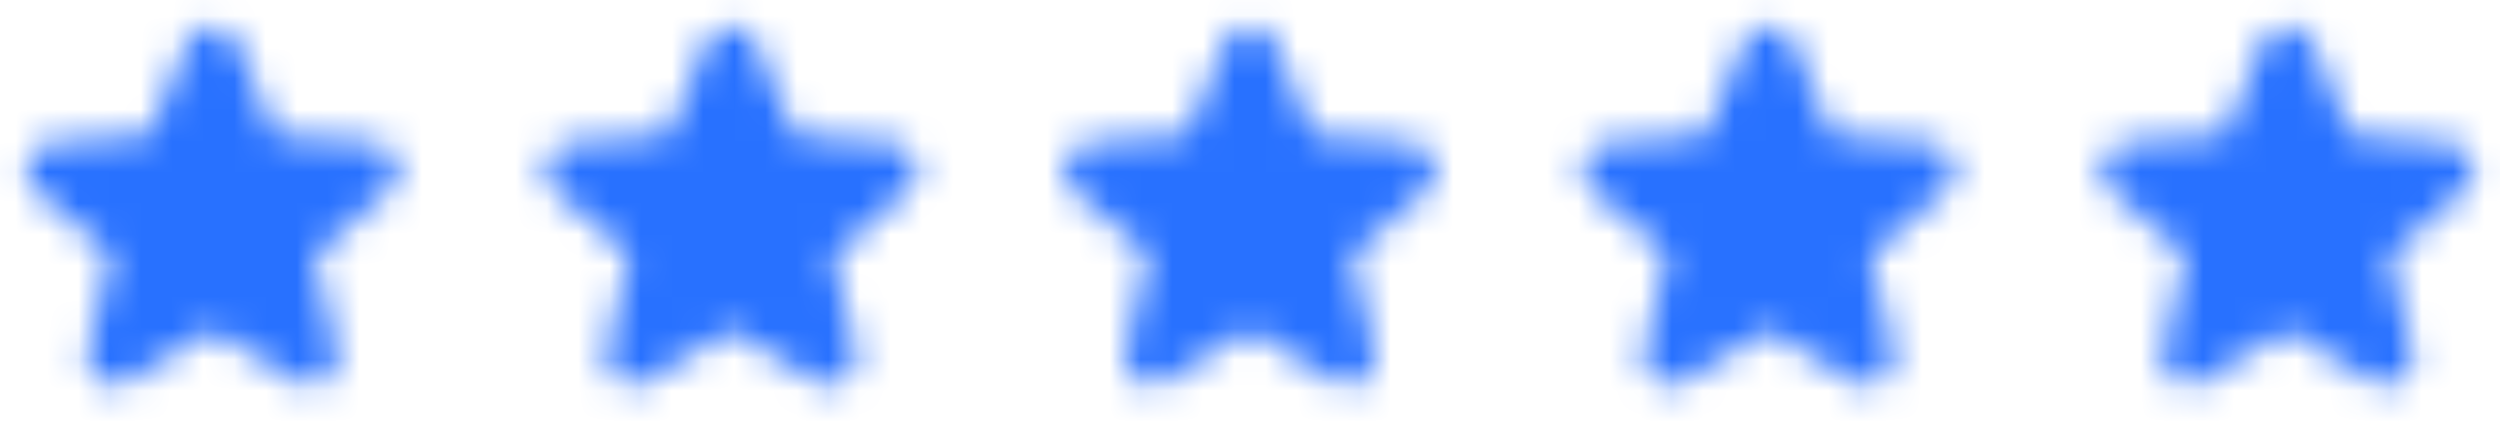 <svg width="80" height="14" viewBox="0 0 80 14" fill="none" xmlns="http://www.w3.org/2000/svg">
<mask id="mask0_715_4076" style="mask-type:alpha" maskUnits="userSpaceOnUse" x="0" y="0" width="80" height="14">
<path d="M12.447 6.101L10.056 8.164L10.784 11.249C10.825 11.417 10.814 11.592 10.755 11.754C10.695 11.915 10.589 12.056 10.45 12.157C10.31 12.258 10.144 12.316 9.972 12.323C9.8 12.33 9.63 12.286 9.483 12.196L6.8 10.545L4.116 12.196C3.969 12.285 3.799 12.329 3.627 12.322C3.455 12.315 3.289 12.257 3.15 12.156C3.011 12.054 2.905 11.914 2.846 11.753C2.786 11.592 2.776 11.416 2.816 11.249L3.547 8.164L1.156 6.101C1.026 5.989 0.932 5.841 0.886 5.675C0.84 5.51 0.843 5.334 0.896 5.171C0.949 5.007 1.048 4.863 1.183 4.756C1.317 4.649 1.48 4.584 1.651 4.569L4.786 4.316L5.995 1.39C6.06 1.23 6.172 1.094 6.315 0.998C6.458 0.902 6.626 0.851 6.799 0.851C6.971 0.851 7.14 0.902 7.283 0.998C7.426 1.094 7.537 1.23 7.603 1.39L8.811 4.316L11.946 4.569C12.117 4.583 12.281 4.648 12.416 4.755C12.55 4.862 12.651 5.006 12.704 5.17C12.757 5.334 12.761 5.509 12.714 5.675C12.668 5.841 12.574 5.989 12.444 6.102L12.447 6.101Z" fill="#7C0404"/>
<path d="M29.046 6.101L26.656 8.164L27.384 11.249C27.424 11.417 27.414 11.592 27.354 11.754C27.295 11.915 27.189 12.056 27.049 12.157C26.91 12.258 26.744 12.316 26.572 12.323C26.4 12.33 26.23 12.286 26.083 12.196L23.4 10.545L20.715 12.196C20.568 12.285 20.398 12.329 20.227 12.322C20.055 12.315 19.889 12.257 19.75 12.156C19.611 12.054 19.505 11.914 19.445 11.753C19.386 11.592 19.375 11.416 19.415 11.249L20.146 8.164L17.756 6.101C17.626 5.989 17.532 5.841 17.485 5.675C17.439 5.51 17.443 5.334 17.495 5.171C17.548 5.007 17.648 4.863 17.782 4.756C17.917 4.649 18.08 4.584 18.251 4.569L21.385 4.316L22.594 1.39C22.66 1.23 22.771 1.094 22.914 0.998C23.058 0.902 23.226 0.851 23.398 0.851C23.571 0.851 23.739 0.902 23.883 0.998C24.026 1.094 24.137 1.23 24.203 1.39L25.411 4.316L28.546 4.569C28.717 4.583 28.88 4.648 29.015 4.755C29.15 4.862 29.25 5.006 29.303 5.17C29.357 5.334 29.36 5.509 29.314 5.675C29.268 5.841 29.174 5.989 29.043 6.102L29.046 6.101Z" fill="#7C0404"/>
<path d="M45.647 6.101L43.256 8.164L43.985 11.249C44.025 11.417 44.015 11.592 43.955 11.754C43.895 11.915 43.789 12.056 43.65 12.157C43.511 12.258 43.345 12.316 43.172 12.323C43 12.33 42.83 12.286 42.683 12.196L40 10.545L37.316 12.196C37.169 12.285 36.999 12.329 36.827 12.322C36.655 12.315 36.49 12.257 36.351 12.156C36.212 12.054 36.106 11.914 36.046 11.753C35.987 11.592 35.976 11.416 36.016 11.249L36.747 8.164L34.356 6.101C34.226 5.989 34.132 5.841 34.086 5.675C34.04 5.51 34.043 5.334 34.096 5.171C34.149 5.007 34.249 4.863 34.383 4.756C34.517 4.649 34.68 4.584 34.852 4.569L37.986 4.316L39.195 1.39C39.26 1.23 39.372 1.094 39.515 0.998C39.658 0.902 39.827 0.851 39.999 0.851C40.171 0.851 40.34 0.902 40.483 0.998C40.626 1.094 40.738 1.23 40.803 1.39L42.012 4.316L45.146 4.569C45.318 4.583 45.481 4.648 45.616 4.755C45.751 4.862 45.851 5.006 45.904 5.17C45.957 5.334 45.961 5.509 45.915 5.675C45.868 5.841 45.774 5.989 45.644 6.102L45.647 6.101Z" fill="#7C0404"/>
<path d="M62.247 6.101L59.856 8.164L60.584 11.249C60.624 11.417 60.614 11.592 60.555 11.754C60.495 11.915 60.389 12.056 60.25 12.157C60.11 12.258 59.944 12.316 59.772 12.323C59.6 12.33 59.43 12.286 59.283 12.196L56.6 10.545L53.916 12.196C53.769 12.285 53.599 12.329 53.427 12.322C53.255 12.315 53.089 12.257 52.95 12.156C52.811 12.054 52.705 11.914 52.646 11.753C52.586 11.592 52.576 11.416 52.616 11.249L53.347 8.164L50.956 6.101C50.826 5.989 50.732 5.841 50.686 5.675C50.639 5.51 50.643 5.334 50.696 5.171C50.748 5.007 50.848 4.863 50.983 4.756C51.117 4.649 51.28 4.584 51.451 4.569L54.586 4.316L55.795 1.39C55.86 1.23 55.971 1.094 56.115 0.998C56.258 0.902 56.426 0.851 56.599 0.851C56.771 0.851 56.94 0.902 57.083 0.998C57.226 1.094 57.337 1.23 57.403 1.39L58.611 4.316L61.746 4.569C61.917 4.583 62.081 4.648 62.215 4.755C62.35 4.862 62.45 5.006 62.504 5.17C62.557 5.334 62.56 5.509 62.514 5.675C62.468 5.841 62.374 5.989 62.243 6.102L62.247 6.101Z" fill="#7C0404"/>
<path d="M78.847 6.101L76.457 8.164L77.185 11.249C77.225 11.417 77.215 11.592 77.155 11.754C77.096 11.915 76.99 12.056 76.85 12.157C76.711 12.258 76.545 12.316 76.373 12.323C76.201 12.33 76.03 12.286 75.883 12.196L73.201 10.545L70.516 12.196C70.369 12.285 70.199 12.329 70.027 12.322C69.856 12.315 69.69 12.257 69.551 12.156C69.412 12.054 69.306 11.914 69.246 11.753C69.187 11.592 69.176 11.416 69.216 11.249L69.947 8.164L67.557 6.101C67.427 5.989 67.332 5.841 67.286 5.675C67.24 5.51 67.243 5.334 67.296 5.171C67.349 5.007 67.449 4.863 67.583 4.756C67.718 4.649 67.88 4.584 68.052 4.569L71.186 4.316L72.395 1.39C72.461 1.23 72.572 1.094 72.715 0.998C72.858 0.902 73.027 0.851 73.199 0.851C73.372 0.851 73.54 0.902 73.683 0.998C73.826 1.094 73.938 1.23 74.003 1.39L75.212 4.316L78.346 4.569C78.518 4.583 78.681 4.648 78.816 4.755C78.951 4.862 79.051 5.006 79.104 5.17C79.157 5.334 79.161 5.509 79.115 5.675C79.069 5.841 78.974 5.989 78.844 6.102L78.847 6.101Z" fill="#7C0404"/>
</mask>
<g mask="url(#mask0_715_4076)">
<rect width="80" height="14" fill="#2E2E2E"/>
<rect width="80" height="14" fill="#2871FF"/>
</g>
</svg>
